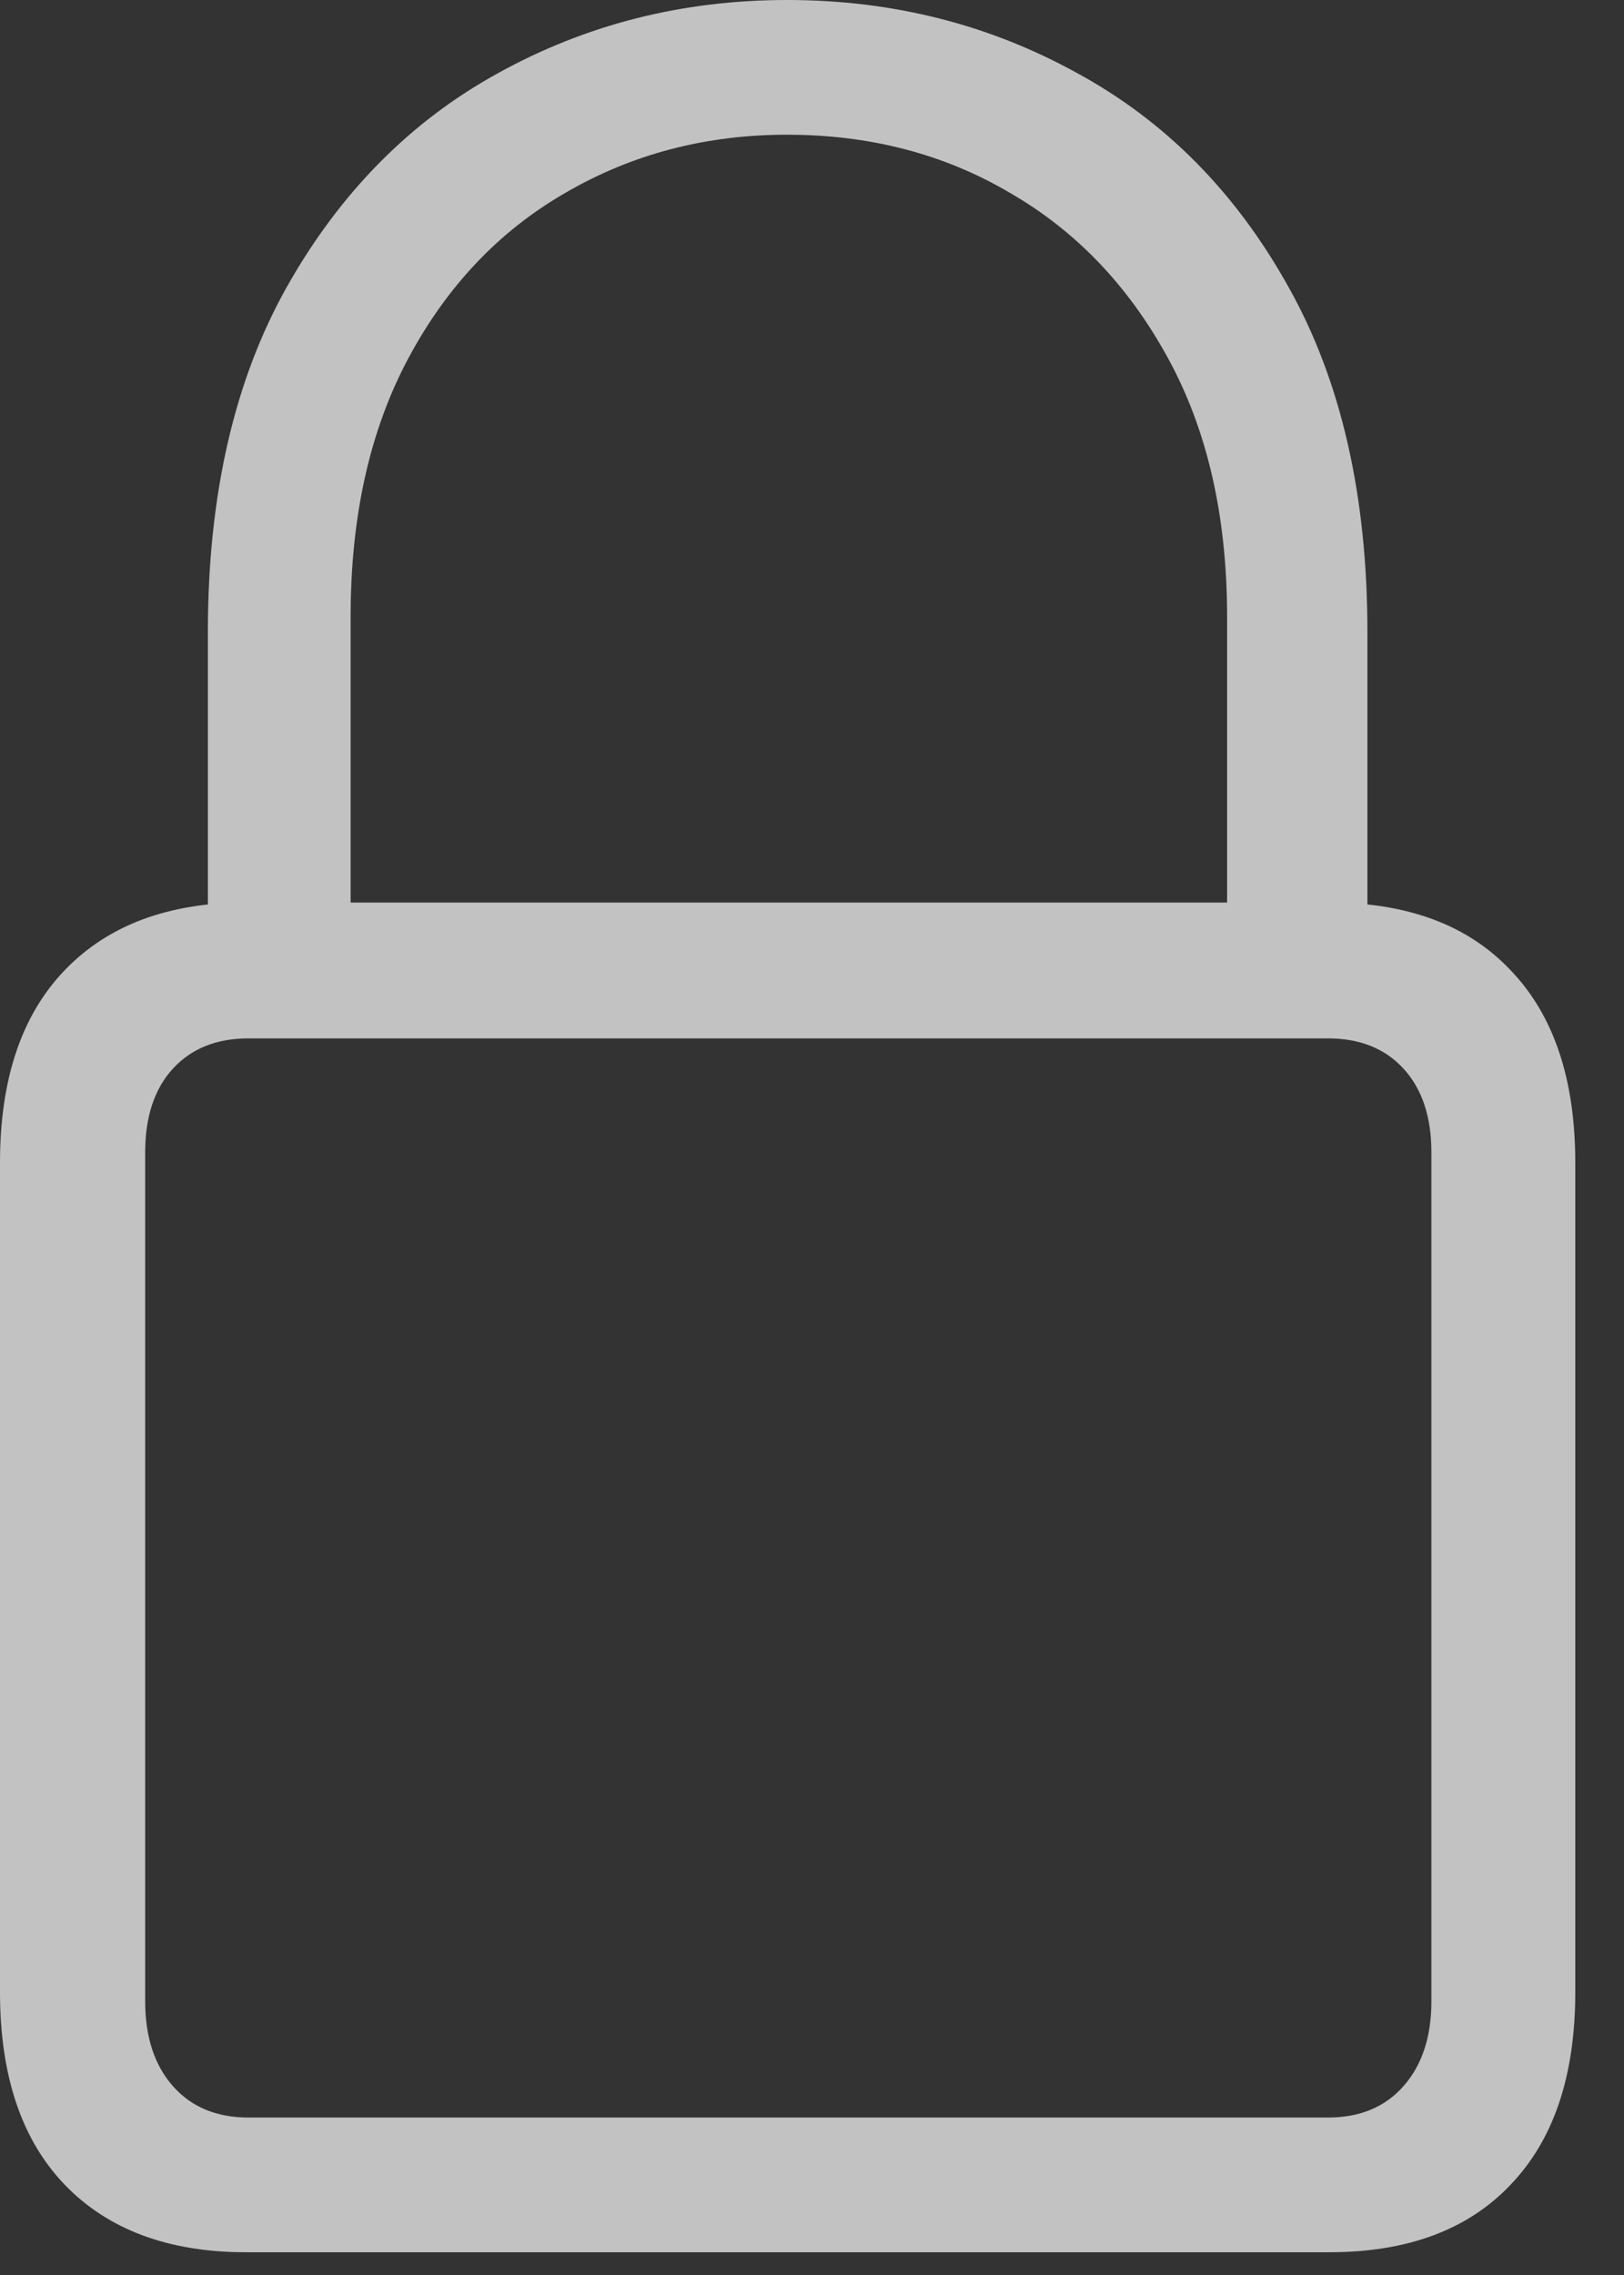 <svg width="10" height="14" viewBox="0 0 10 14" fill="none" xmlns="http://www.w3.org/2000/svg">
<rect x="0" y="0" width="10" height="14" fill="#333333" stroke="none"/>
<path d="M1.515 13.86C1.039 13.86 0.667 13.722 0.4 13.446C0.133 13.169 0 12.774 0 12.259V7.155C0 6.641 0.133 6.245 0.4 5.969C0.667 5.692 1.039 5.554 1.515 5.554H8.185C8.666 5.554 9.038 5.692 9.3 5.969C9.567 6.245 9.7 6.641 9.7 7.155V12.259C9.7 12.774 9.567 13.169 9.3 13.446C9.038 13.722 8.666 13.86 8.185 13.86H1.515ZM1.53 13.031H8.177C8.373 13.031 8.528 12.967 8.642 12.838C8.756 12.709 8.814 12.535 8.814 12.316V7.091C8.814 6.872 8.756 6.7 8.642 6.576C8.528 6.452 8.373 6.39 8.177 6.39H1.53C1.334 6.39 1.179 6.452 1.065 6.576C0.951 6.7 0.894 6.872 0.894 7.091V12.316C0.894 12.535 0.951 12.709 1.065 12.838C1.179 12.967 1.334 13.031 1.53 13.031ZM1.28 5.969V3.889C1.28 3.05 1.442 2.342 1.766 1.766C2.094 1.184 2.528 0.746 3.067 0.45C3.61 0.15 4.203 0 4.846 0C5.495 0 6.09 0.15 6.633 0.45C7.177 0.746 7.61 1.184 7.934 1.766C8.258 2.342 8.42 3.05 8.42 3.889V5.969H7.556V3.796C7.556 3.176 7.434 2.645 7.191 2.202C6.948 1.758 6.624 1.42 6.219 1.187C5.814 0.948 5.356 0.829 4.846 0.829C4.346 0.829 3.891 0.948 3.481 1.187C3.076 1.42 2.754 1.758 2.516 2.202C2.278 2.645 2.159 3.176 2.159 3.796V5.969H1.28Z" fill="white" fill-opacity="0.7"/>
</svg>
